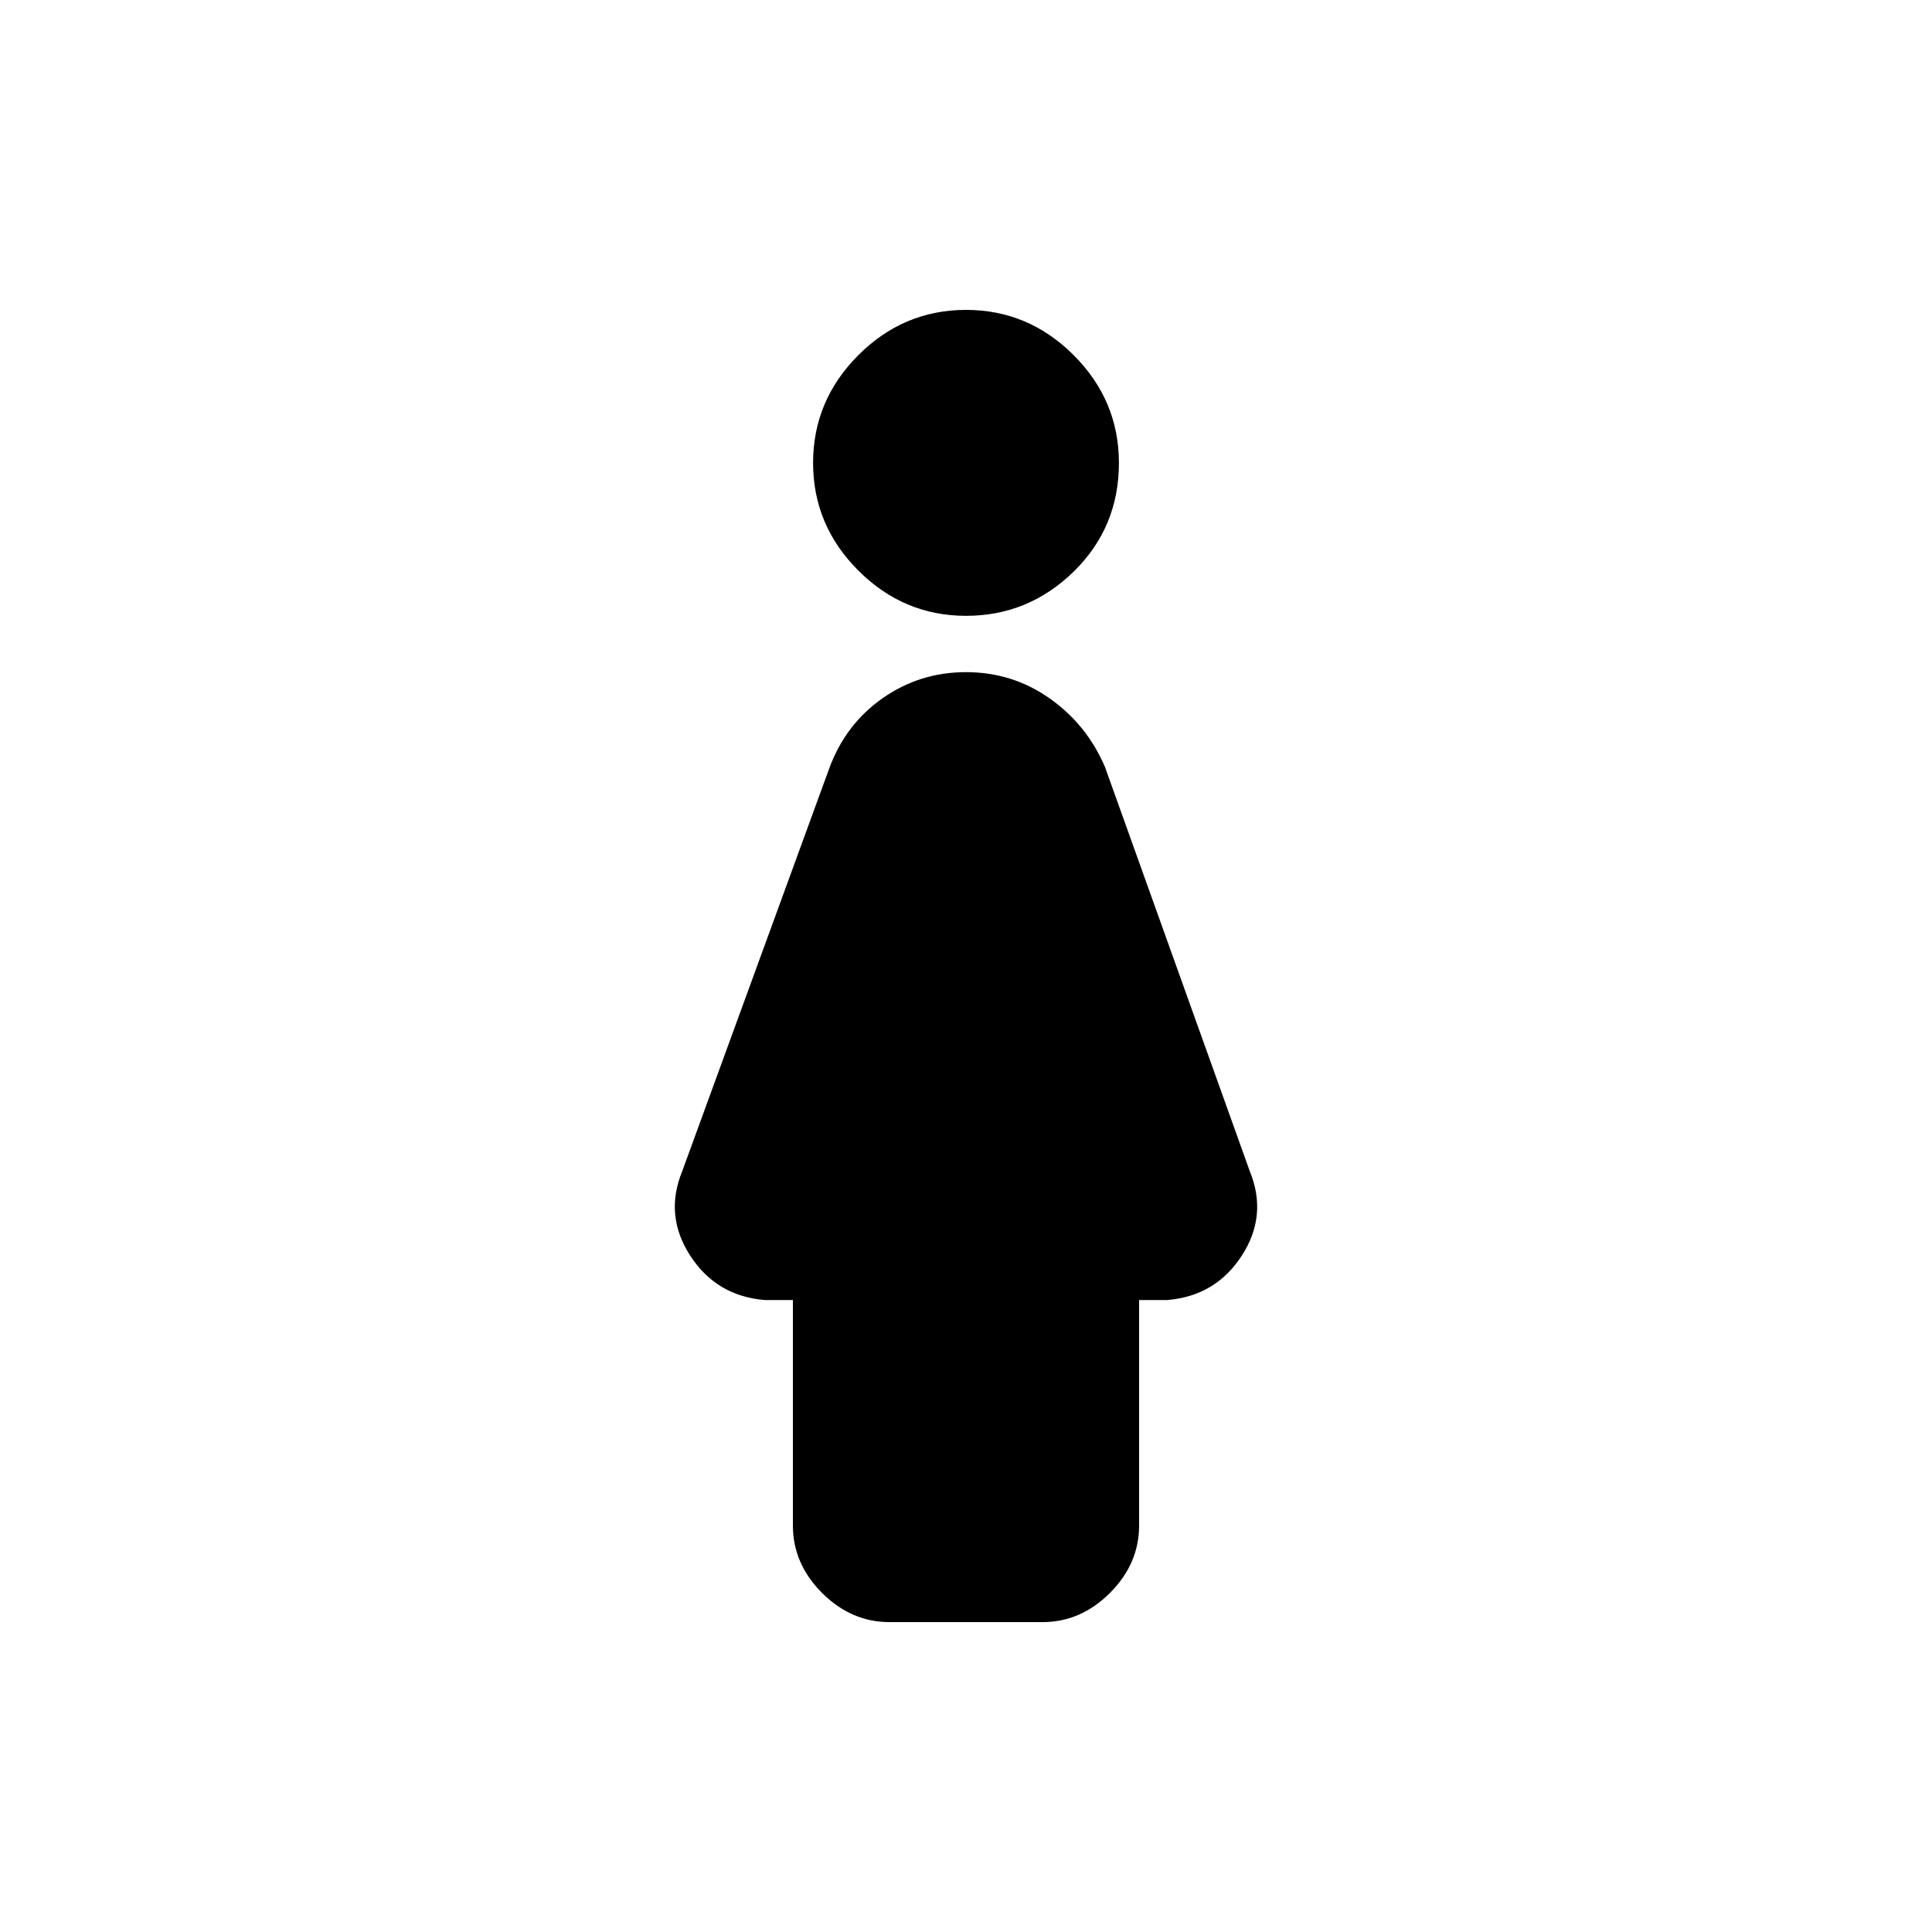 <svg xmlns="http://www.w3.org/2000/svg" height="20" width="20"><path d="M10 6.375q-.646 0-1.115-.469-.468-.468-.468-1.114 0-.646.468-1.115.469-.469 1.115-.469t1.115.469q.468.469.468 1.115 0 .666-.468 1.125-.469.458-1.115.458Zm-.792 10.417q-.396 0-.698-.302-.302-.302-.302-.698v-2.334h-.291q-.5-.041-.771-.458-.271-.417-.084-.875l1.521-4.167q.167-.458.552-.729.386-.271.865-.271t.865.271q.385.271.573.709l1.5 4.187q.187.458-.084.875t-.771.458h-.291v2.334q0 .396-.302.698-.302.302-.698.302Z"/></svg>